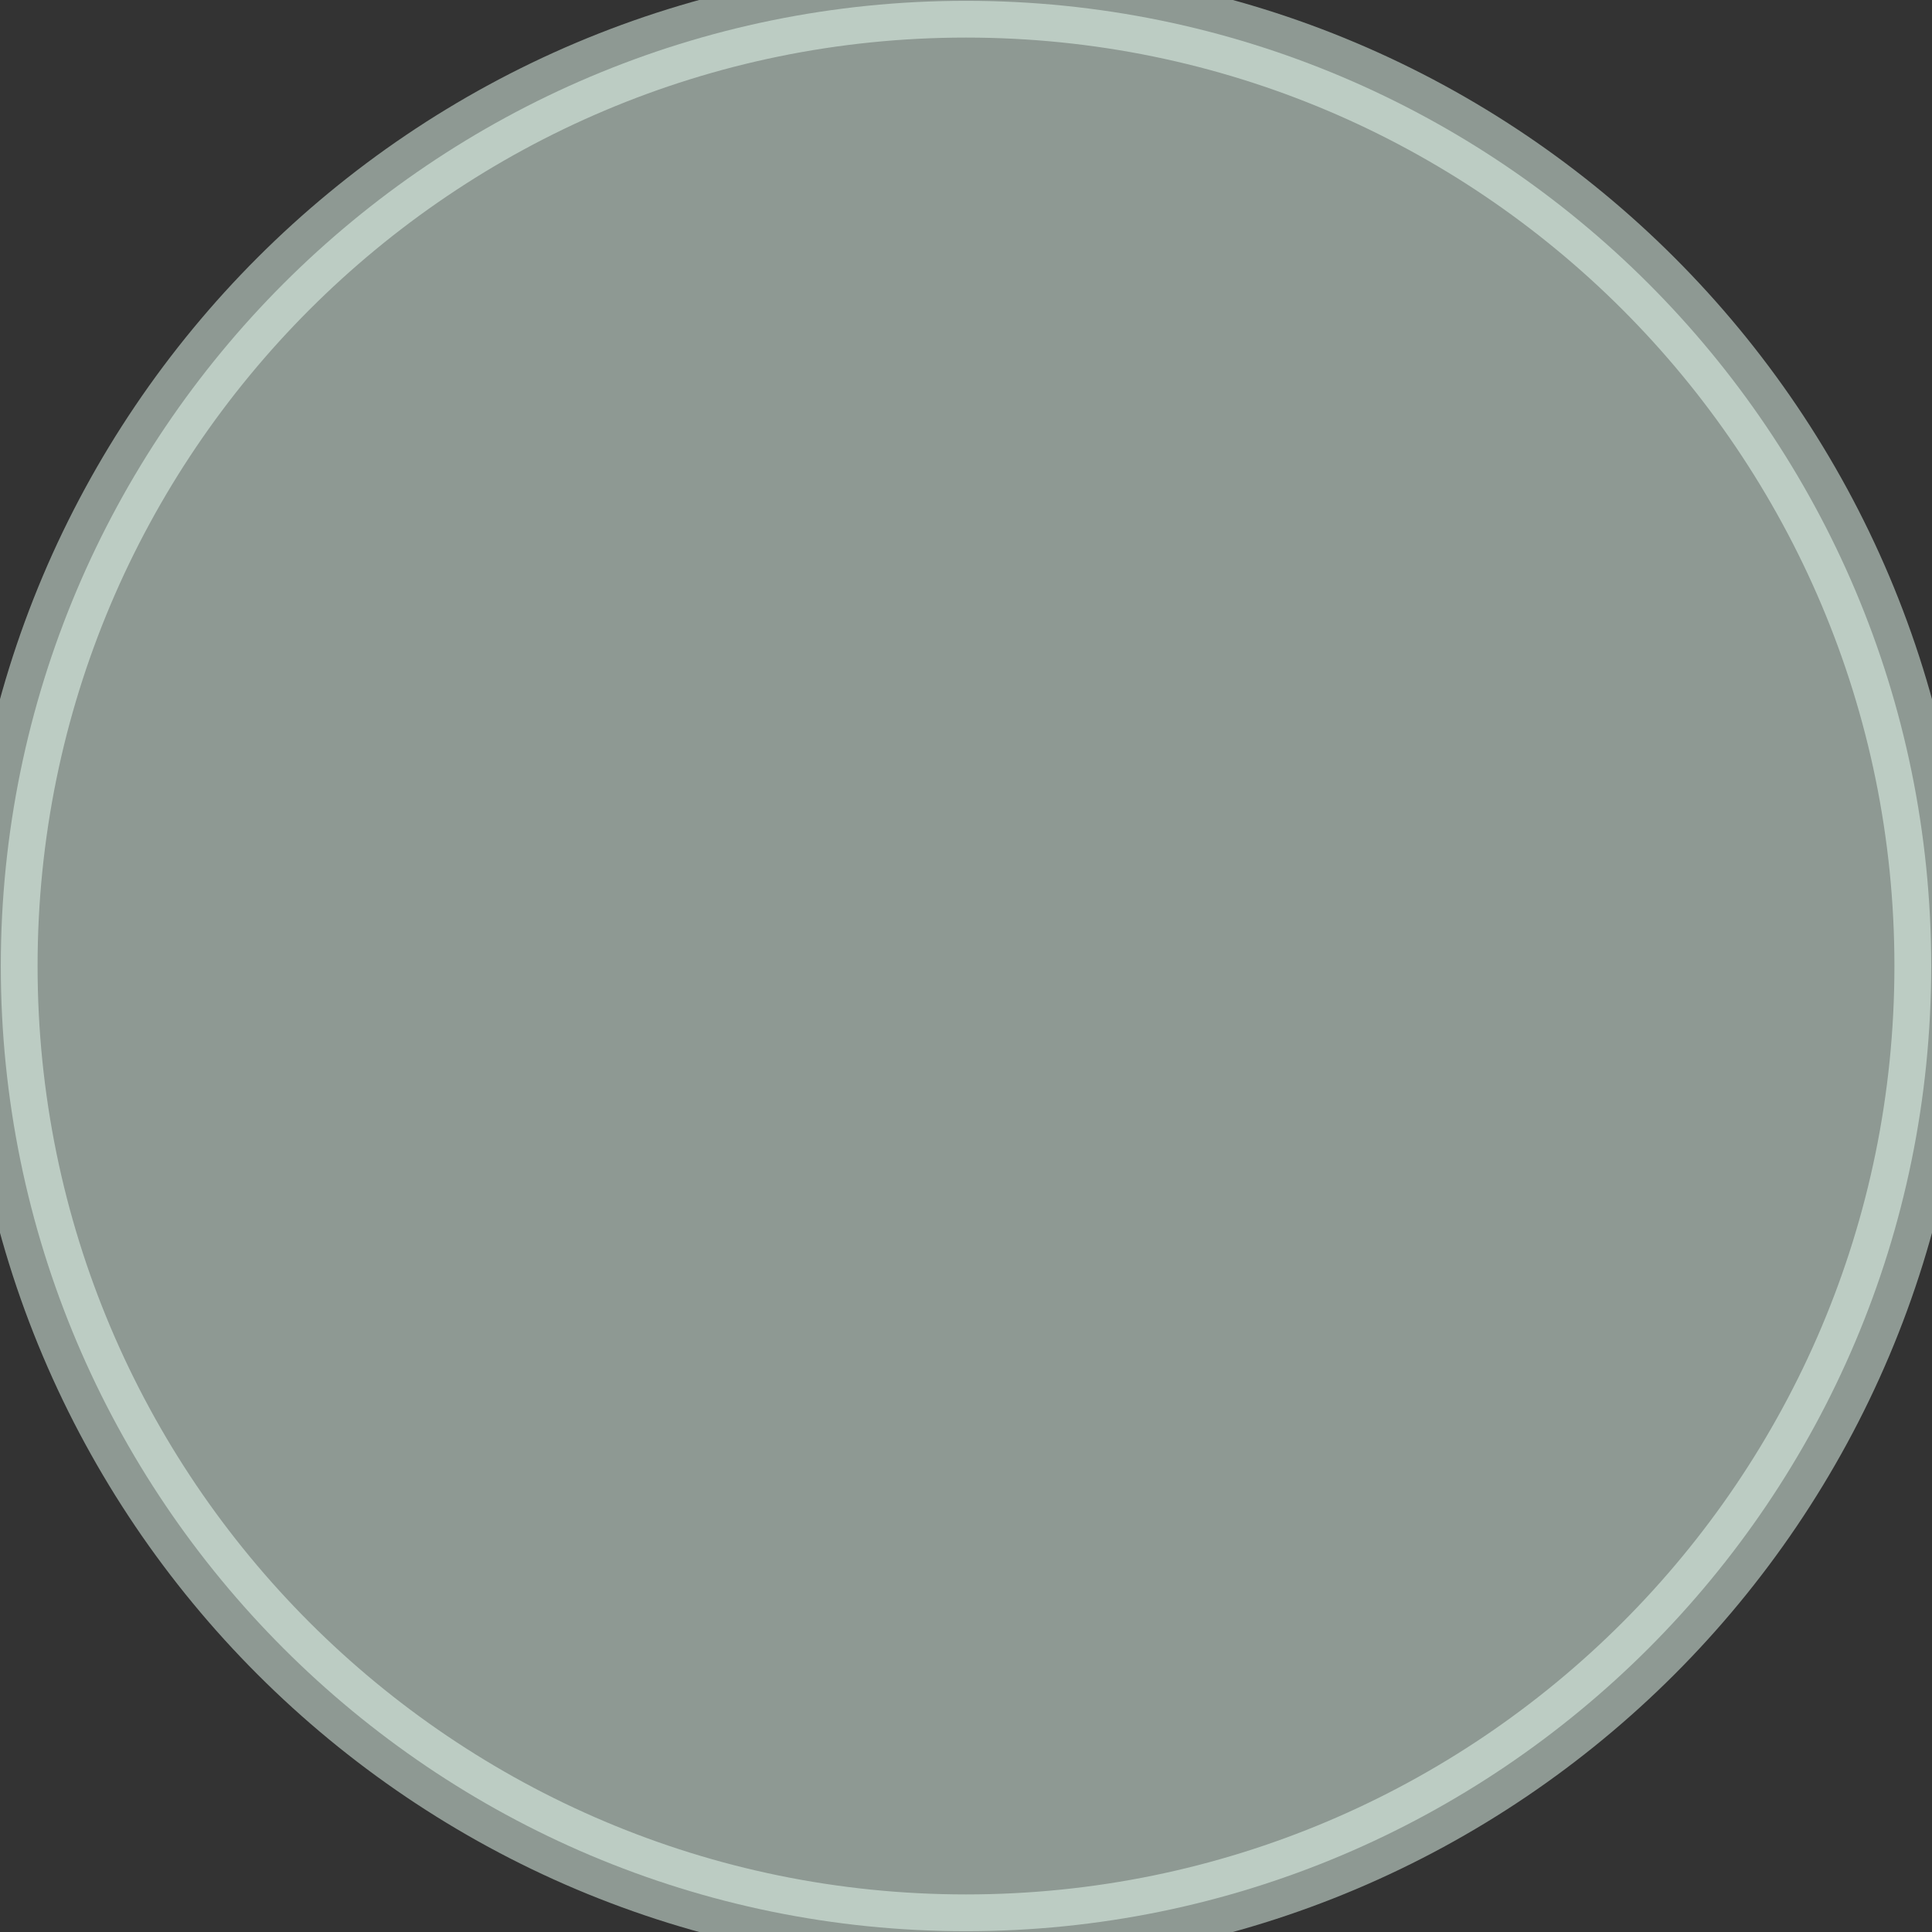 <?xml version="1.0" encoding="UTF-8"?>
<!DOCTYPE svg PUBLIC "-//W3C//DTD SVG 1.0//EN" "http://www.w3.org/TR/2001/REC-SVG-20010904/DTD/svg10.dtd">
<!-- Creator: CorelDRAW X6 -->
<svg xmlns="http://www.w3.org/2000/svg" xml:space="preserve" width="24px" height="24px" version="1.0" shape-rendering="geometricPrecision" text-rendering="geometricPrecision" image-rendering="optimizeQuality" fill-rule="evenodd" clip-rule="evenodd"
viewBox="0 0 2400 2400"
 xmlns:xlink="http://www.w3.org/1999/xlink">
 <rect x="0" y="0" width="2400" height="2400" fill="#333333" stroke="none"/>
 <g id="_2243.cgm:type:overlay">
  <IC_ColorNameTable/>
  <PictureProperties/>
  <path fill="#EAFFF4" fill-opacity="0.502" stroke="#EAFFF4" stroke-width="91.367" stroke-linecap="square" stroke-linejoin="round" stroke-opacity="0.502" d="M2399 1200c0,-662 -537,-1199 -1199,-1199 -662,0 -1199,537 -1199,1199 0,662 537,1199 1199,1199 662,0 1199,-537 1199,-1199z"/>
 </g>
</svg>
